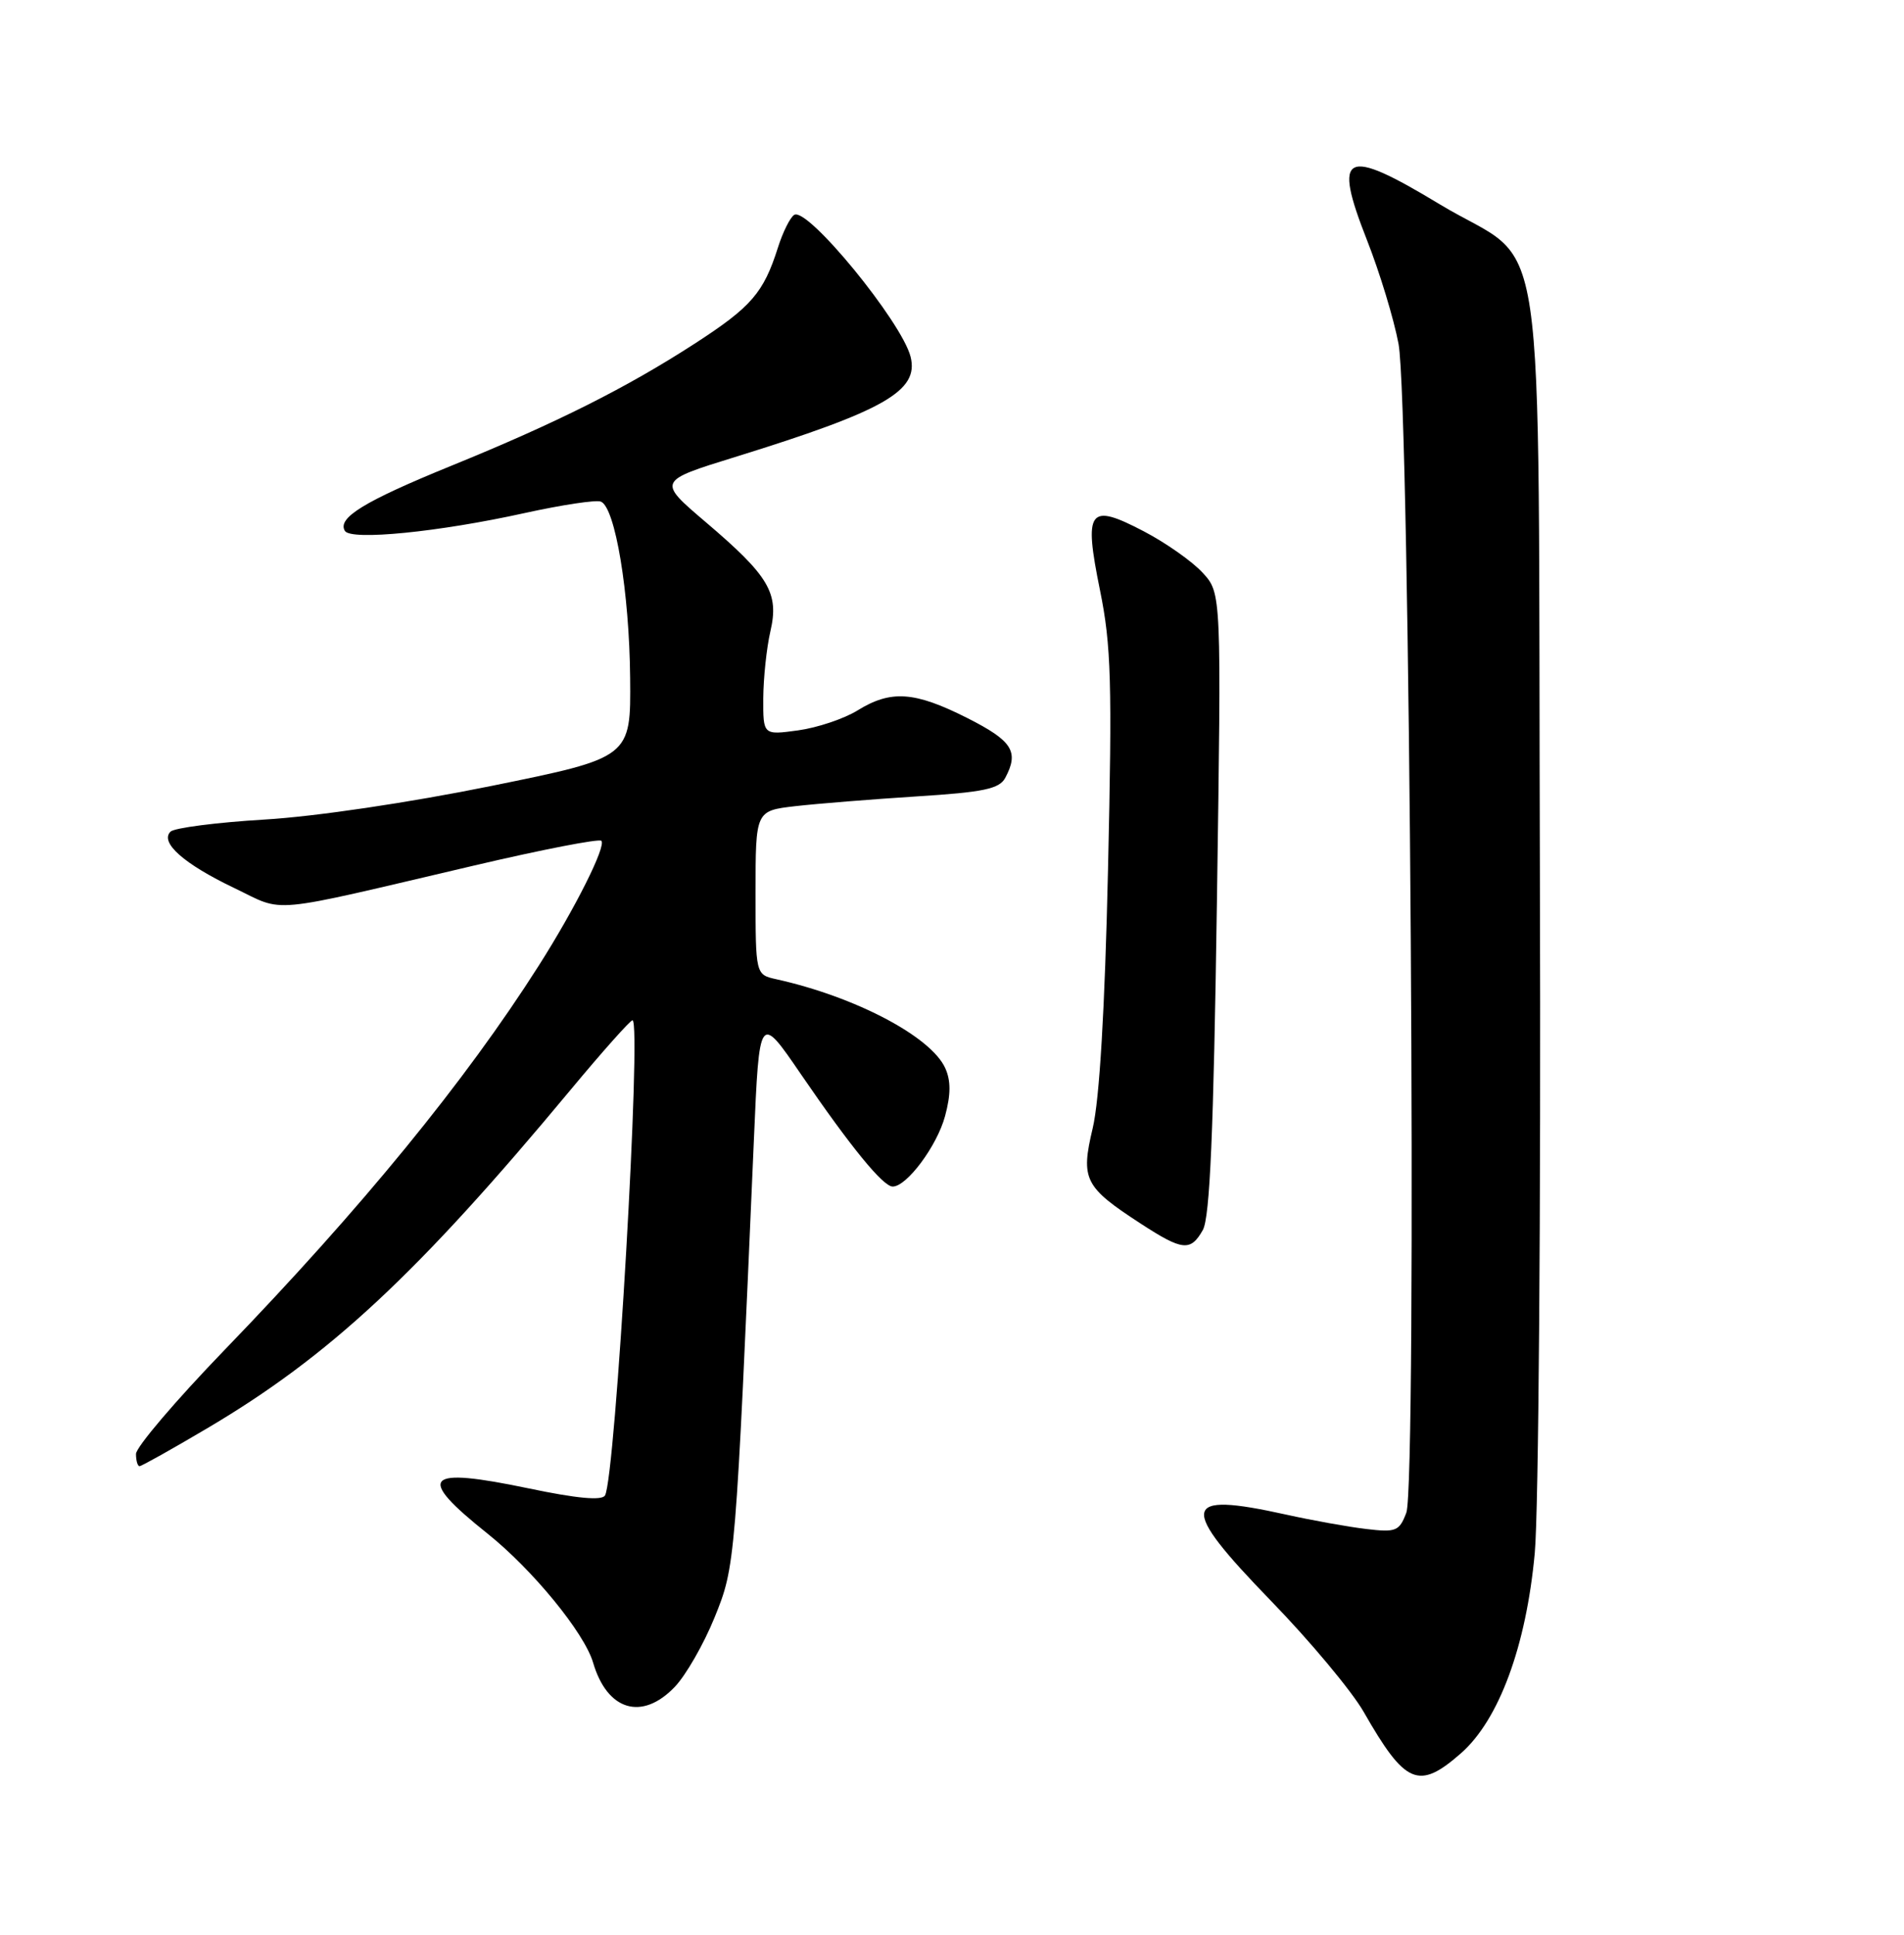 <?xml version="1.0" encoding="UTF-8" standalone="no"?>
<!DOCTYPE svg PUBLIC "-//W3C//DTD SVG 1.1//EN" "http://www.w3.org/Graphics/SVG/1.1/DTD/svg11.dtd" >
<svg xmlns="http://www.w3.org/2000/svg" xmlns:xlink="http://www.w3.org/1999/xlink" version="1.1" viewBox="0 0 252 256">
 <g >
 <path fill="currentColor"
d=" M 193.37 231.98 C 198.39 227.57 202.00 217.80 203.13 205.50 C 203.64 200.00 203.95 159.98 203.81 116.56 C 203.52 25.36 205.07 35.80 190.55 27.03 C 177.91 19.39 176.35 20.15 180.92 31.76 C 182.60 36.02 184.48 42.20 185.10 45.50 C 186.61 53.58 187.57 196.40 186.13 200.16 C 185.20 202.61 184.76 202.78 180.81 202.31 C 178.44 202.03 173.66 201.17 170.19 200.40 C 156.27 197.32 155.95 199.16 168.19 211.79 C 173.38 217.13 178.91 223.76 180.48 226.50 C 186.00 236.15 187.76 236.90 193.37 231.98 Z  M 89.30 223.21 C 90.77 221.68 93.14 217.55 94.57 214.03 C 97.33 207.22 97.34 207.10 99.78 150.80 C 100.50 134.09 100.50 134.09 106.00 142.13 C 112.61 151.78 116.87 157.00 118.15 157.00 C 120.02 157.00 124.02 151.62 125.08 147.68 C 125.85 144.83 125.86 142.99 125.10 141.32 C 123.20 137.14 113.18 131.88 102.75 129.57 C 100.00 128.96 100.00 128.96 100.00 118.12 C 100.00 107.28 100.00 107.28 105.25 106.67 C 108.14 106.34 115.36 105.76 121.30 105.38 C 130.19 104.82 132.26 104.39 133.05 102.92 C 134.90 99.45 134.00 98.03 128.03 95.01 C 121.03 91.48 117.92 91.27 113.50 94.00 C 111.72 95.10 108.18 96.29 105.63 96.64 C 101.00 97.27 101.00 97.27 101.02 92.39 C 101.04 89.70 101.46 85.72 101.96 83.55 C 103.14 78.48 101.81 76.23 93.40 69.08 C 87.02 63.65 87.02 63.65 97.26 60.48 C 117.08 54.34 121.65 51.73 120.52 47.21 C 119.35 42.58 106.87 27.35 105.12 28.43 C 104.58 28.76 103.61 30.71 102.96 32.76 C 101.06 38.75 99.45 40.61 91.96 45.46 C 82.90 51.32 73.66 55.96 59.68 61.65 C 48.18 66.34 44.60 68.54 45.65 70.25 C 46.46 71.55 58.05 70.40 69.42 67.89 C 74.33 66.81 78.87 66.12 79.52 66.37 C 81.42 67.10 83.30 78.38 83.40 89.70 C 83.50 100.24 83.50 100.24 65.00 104.00 C 54.22 106.19 41.70 108.05 35.00 108.44 C 28.68 108.82 23.08 109.54 22.57 110.04 C 21.12 111.47 24.33 114.31 31.00 117.50 C 37.87 120.78 34.85 121.06 62.77 114.52 C 71.72 112.42 79.29 110.95 79.59 111.25 C 80.27 111.93 76.13 120.19 71.30 127.78 C 61.58 143.07 47.80 159.91 29.75 178.59 C 23.29 185.28 18.00 191.48 18.00 192.38 C 18.00 193.27 18.21 194.00 18.47 194.00 C 18.73 194.00 22.75 191.75 27.40 189.00 C 43.59 179.44 55.25 168.58 75.48 144.25 C 79.71 139.16 83.42 135.00 83.71 135.00 C 84.96 135.00 81.45 195.65 80.07 197.88 C 79.64 198.58 76.33 198.27 69.98 196.94 C 56.14 194.05 54.98 195.31 64.51 202.91 C 70.48 207.68 77.35 216.06 78.50 220.00 C 80.37 226.36 84.97 227.73 89.30 223.21 Z  M 159.20 162.75 C 160.13 161.09 160.62 149.81 161.06 119.50 C 161.66 78.50 161.66 78.50 159.19 75.80 C 157.83 74.31 154.33 71.84 151.40 70.31 C 144.09 66.48 143.41 67.39 145.59 78.11 C 147.07 85.37 147.21 90.33 146.65 115.00 C 146.23 133.59 145.52 145.51 144.62 149.29 C 143.01 156.06 143.52 157.06 151.00 161.92 C 156.52 165.51 157.58 165.61 159.20 162.75 Z "/>
</g>
</svg>